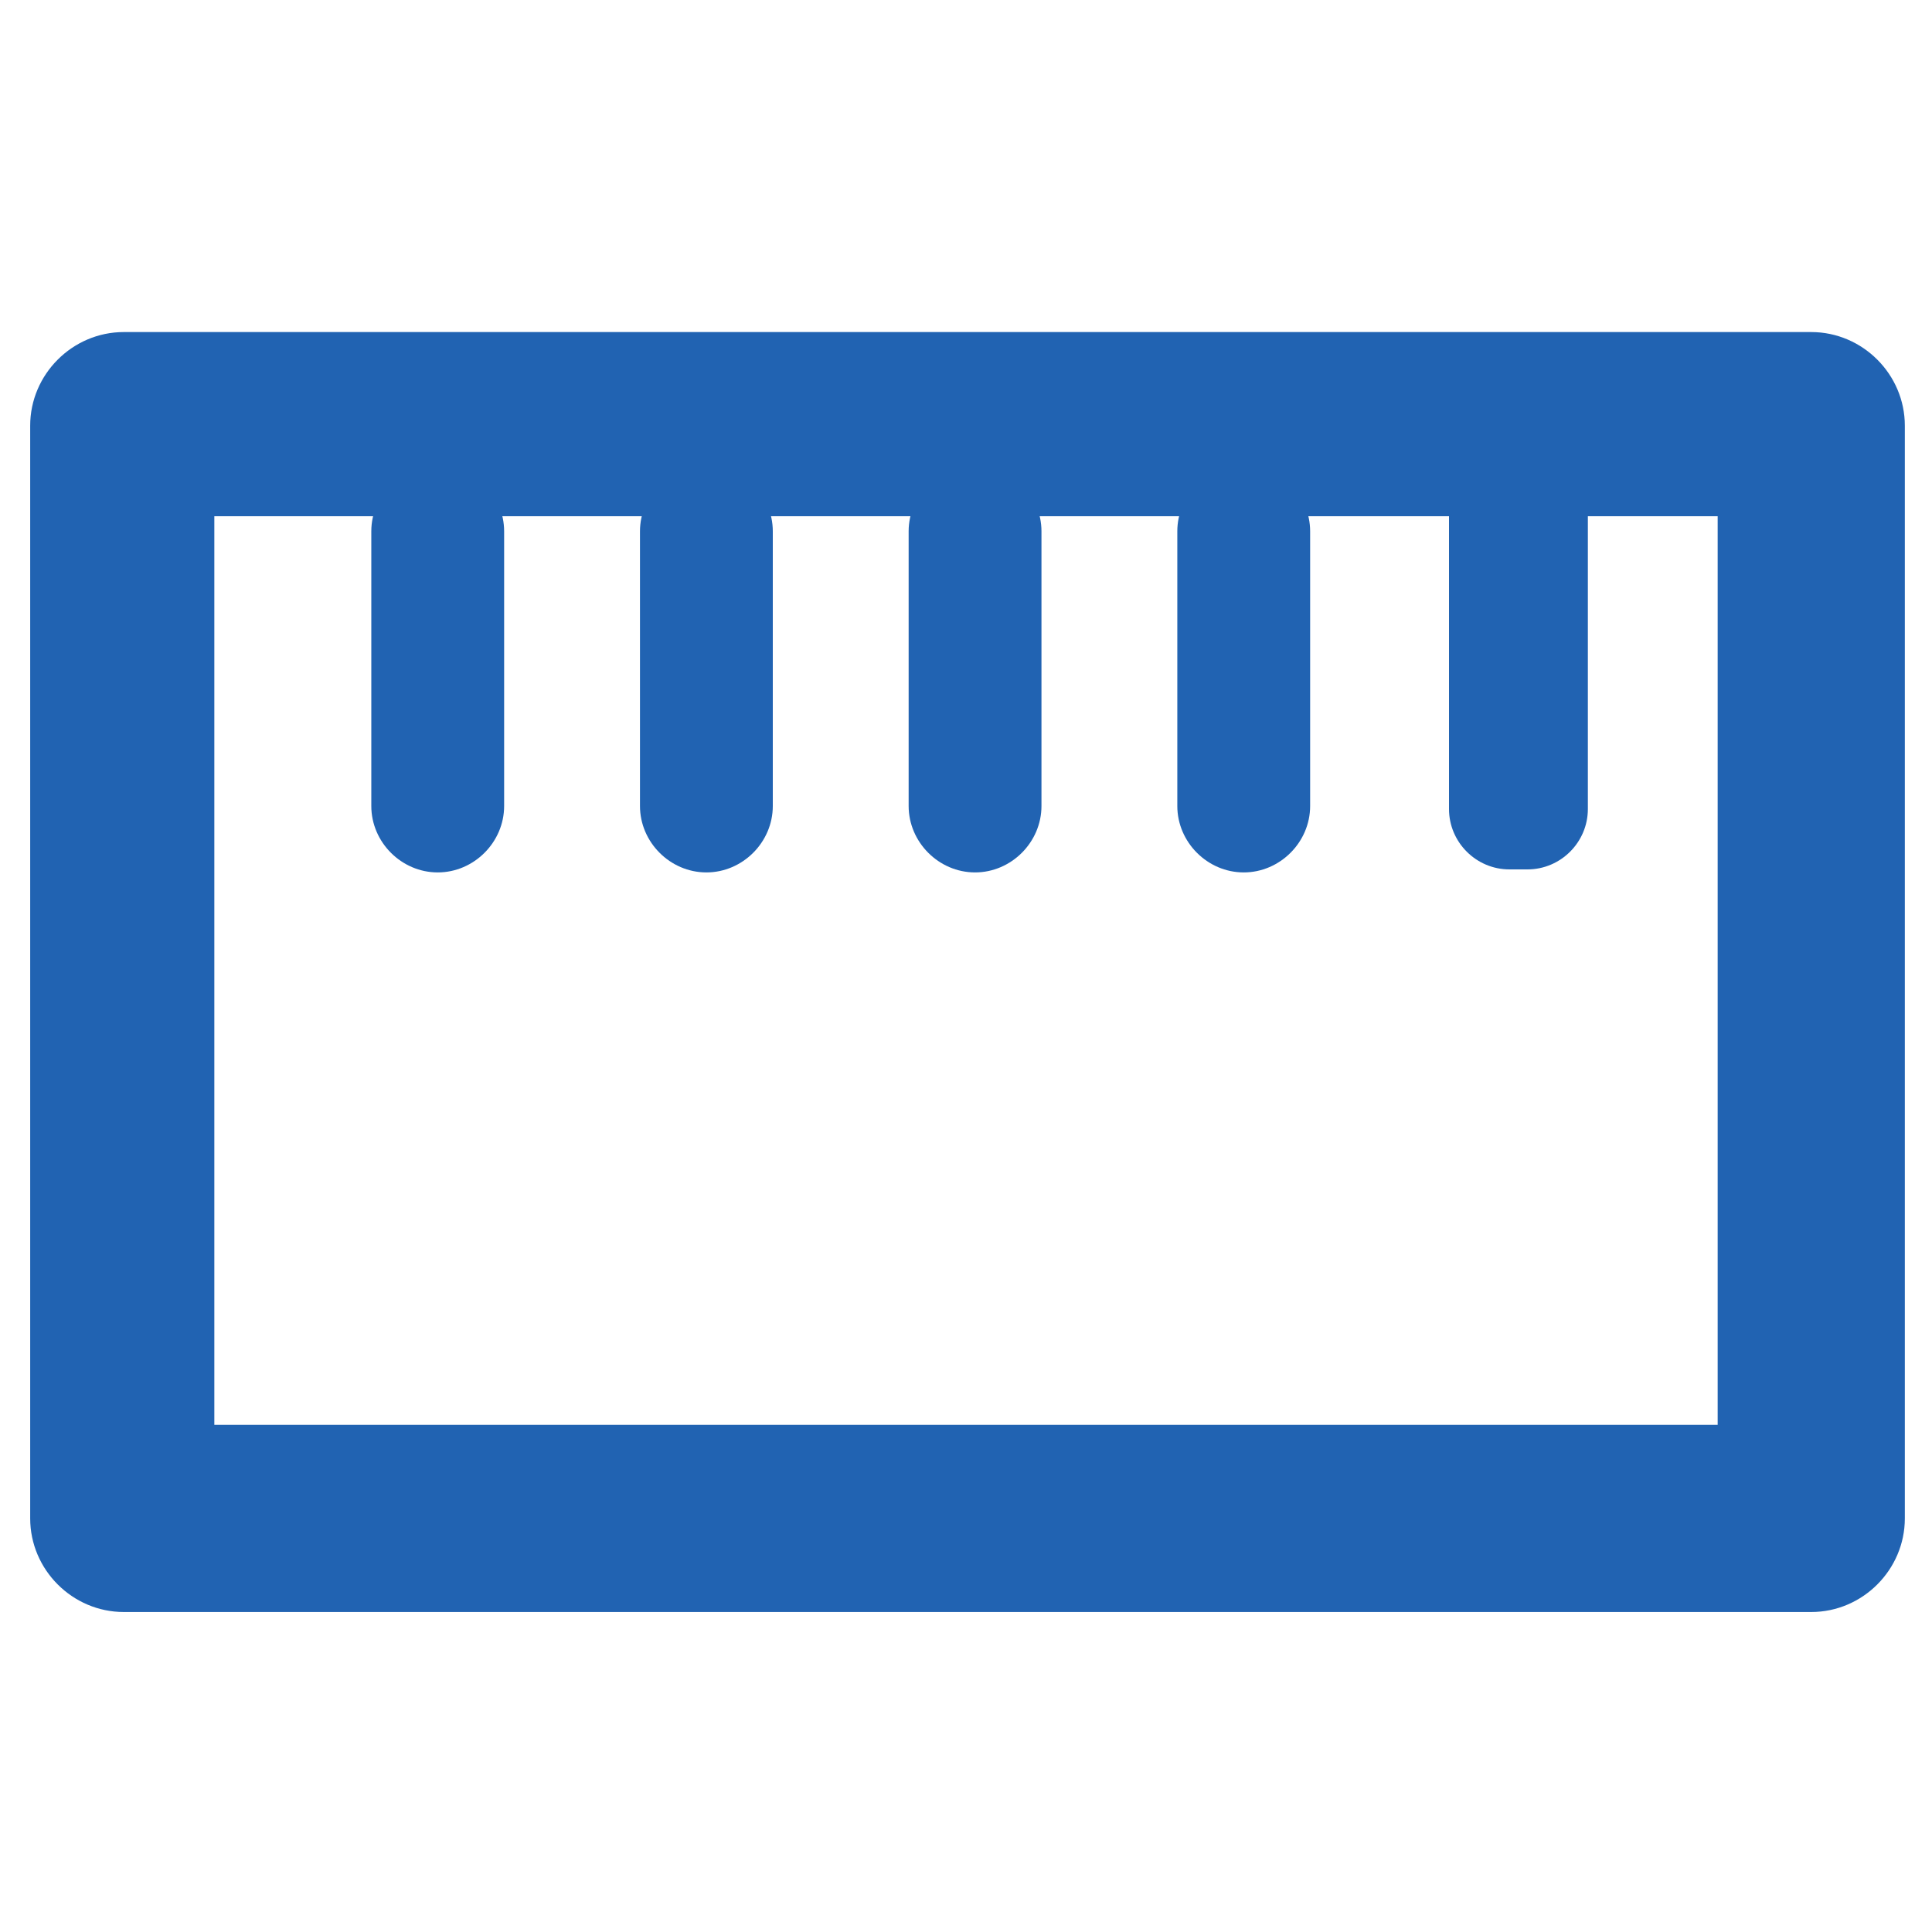 <?xml version="1.0" encoding="utf-8"?>
<!-- Generator: Adobe Illustrator 21.0.0, SVG Export Plug-In . SVG Version: 6.00 Build 0)  -->
<svg version="1.1" id="图层_1" xmlns="http://www.w3.org/2000/svg" xmlns:xlink="http://www.w3.org/1999/xlink" x="0px" y="0px"
	 viewBox="0 0 64 64" style="enable-background:new 0 0 64 64;" xml:space="preserve">
<style type="text/css">
	.st0{fill:#2163B2;}
</style>
<path class="st0" d="M7.1,17.1v30.1h49.8V17.1H7.1z M4.1,11h55.9c1.7,0,3.1,1.4,3.1,3.1l0,0v36.2c0,1.7-1.4,3.1-3.1,3.1c0,0,0,0,0,0
	H4.1c-1.7,0-3.1-1.4-3.1-3.1l0,0V14.1C1,12.4,2.4,11,4.1,11z"/>
<path class="st0" d="M14.5,15.4c1.2,0,2.2,1,2.2,2.2v9.1c0,1.2-1,2.2-2.2,2.2c-1.2,0-2.2-1-2.2-2.2v-9.1
	C12.3,16.4,13.3,15.4,14.5,15.4z M23.4,15.4c1.2,0,2.2,1,2.2,2.2v9.1c0,1.2-1,2.2-2.2,2.2c-1.2,0-2.2-1-2.2-2.2v-9.1
	C21.2,16.4,22.2,15.4,23.4,15.4z M32.3,15.4c1.2,0,2.2,1,2.2,2.2v9.1c0,1.2-1,2.2-2.2,2.2c-1.2,0-2.2-1-2.2-2.2v-9.1
	C30.1,16.4,31.1,15.4,32.3,15.4z M41.2,15.4c1.2,0,2.2,1,2.2,2.2v9.1c0,1.2-1,2.2-2.2,2.2c-1.2,0-2.2-1-2.2-2.2v-9.1
	C39,16.4,40,15.4,41.2,15.4z"/>
<path class="st0" d="M50.6,28.8H50c-1.1,0-2-0.9-2-2v-9.7c0-1.1,0.9-2,2-2h0.6c1.1,0,2,0.9,2,2v9.7C52.6,27.9,51.7,28.8,50.6,28.8z"
	/>
</svg>
